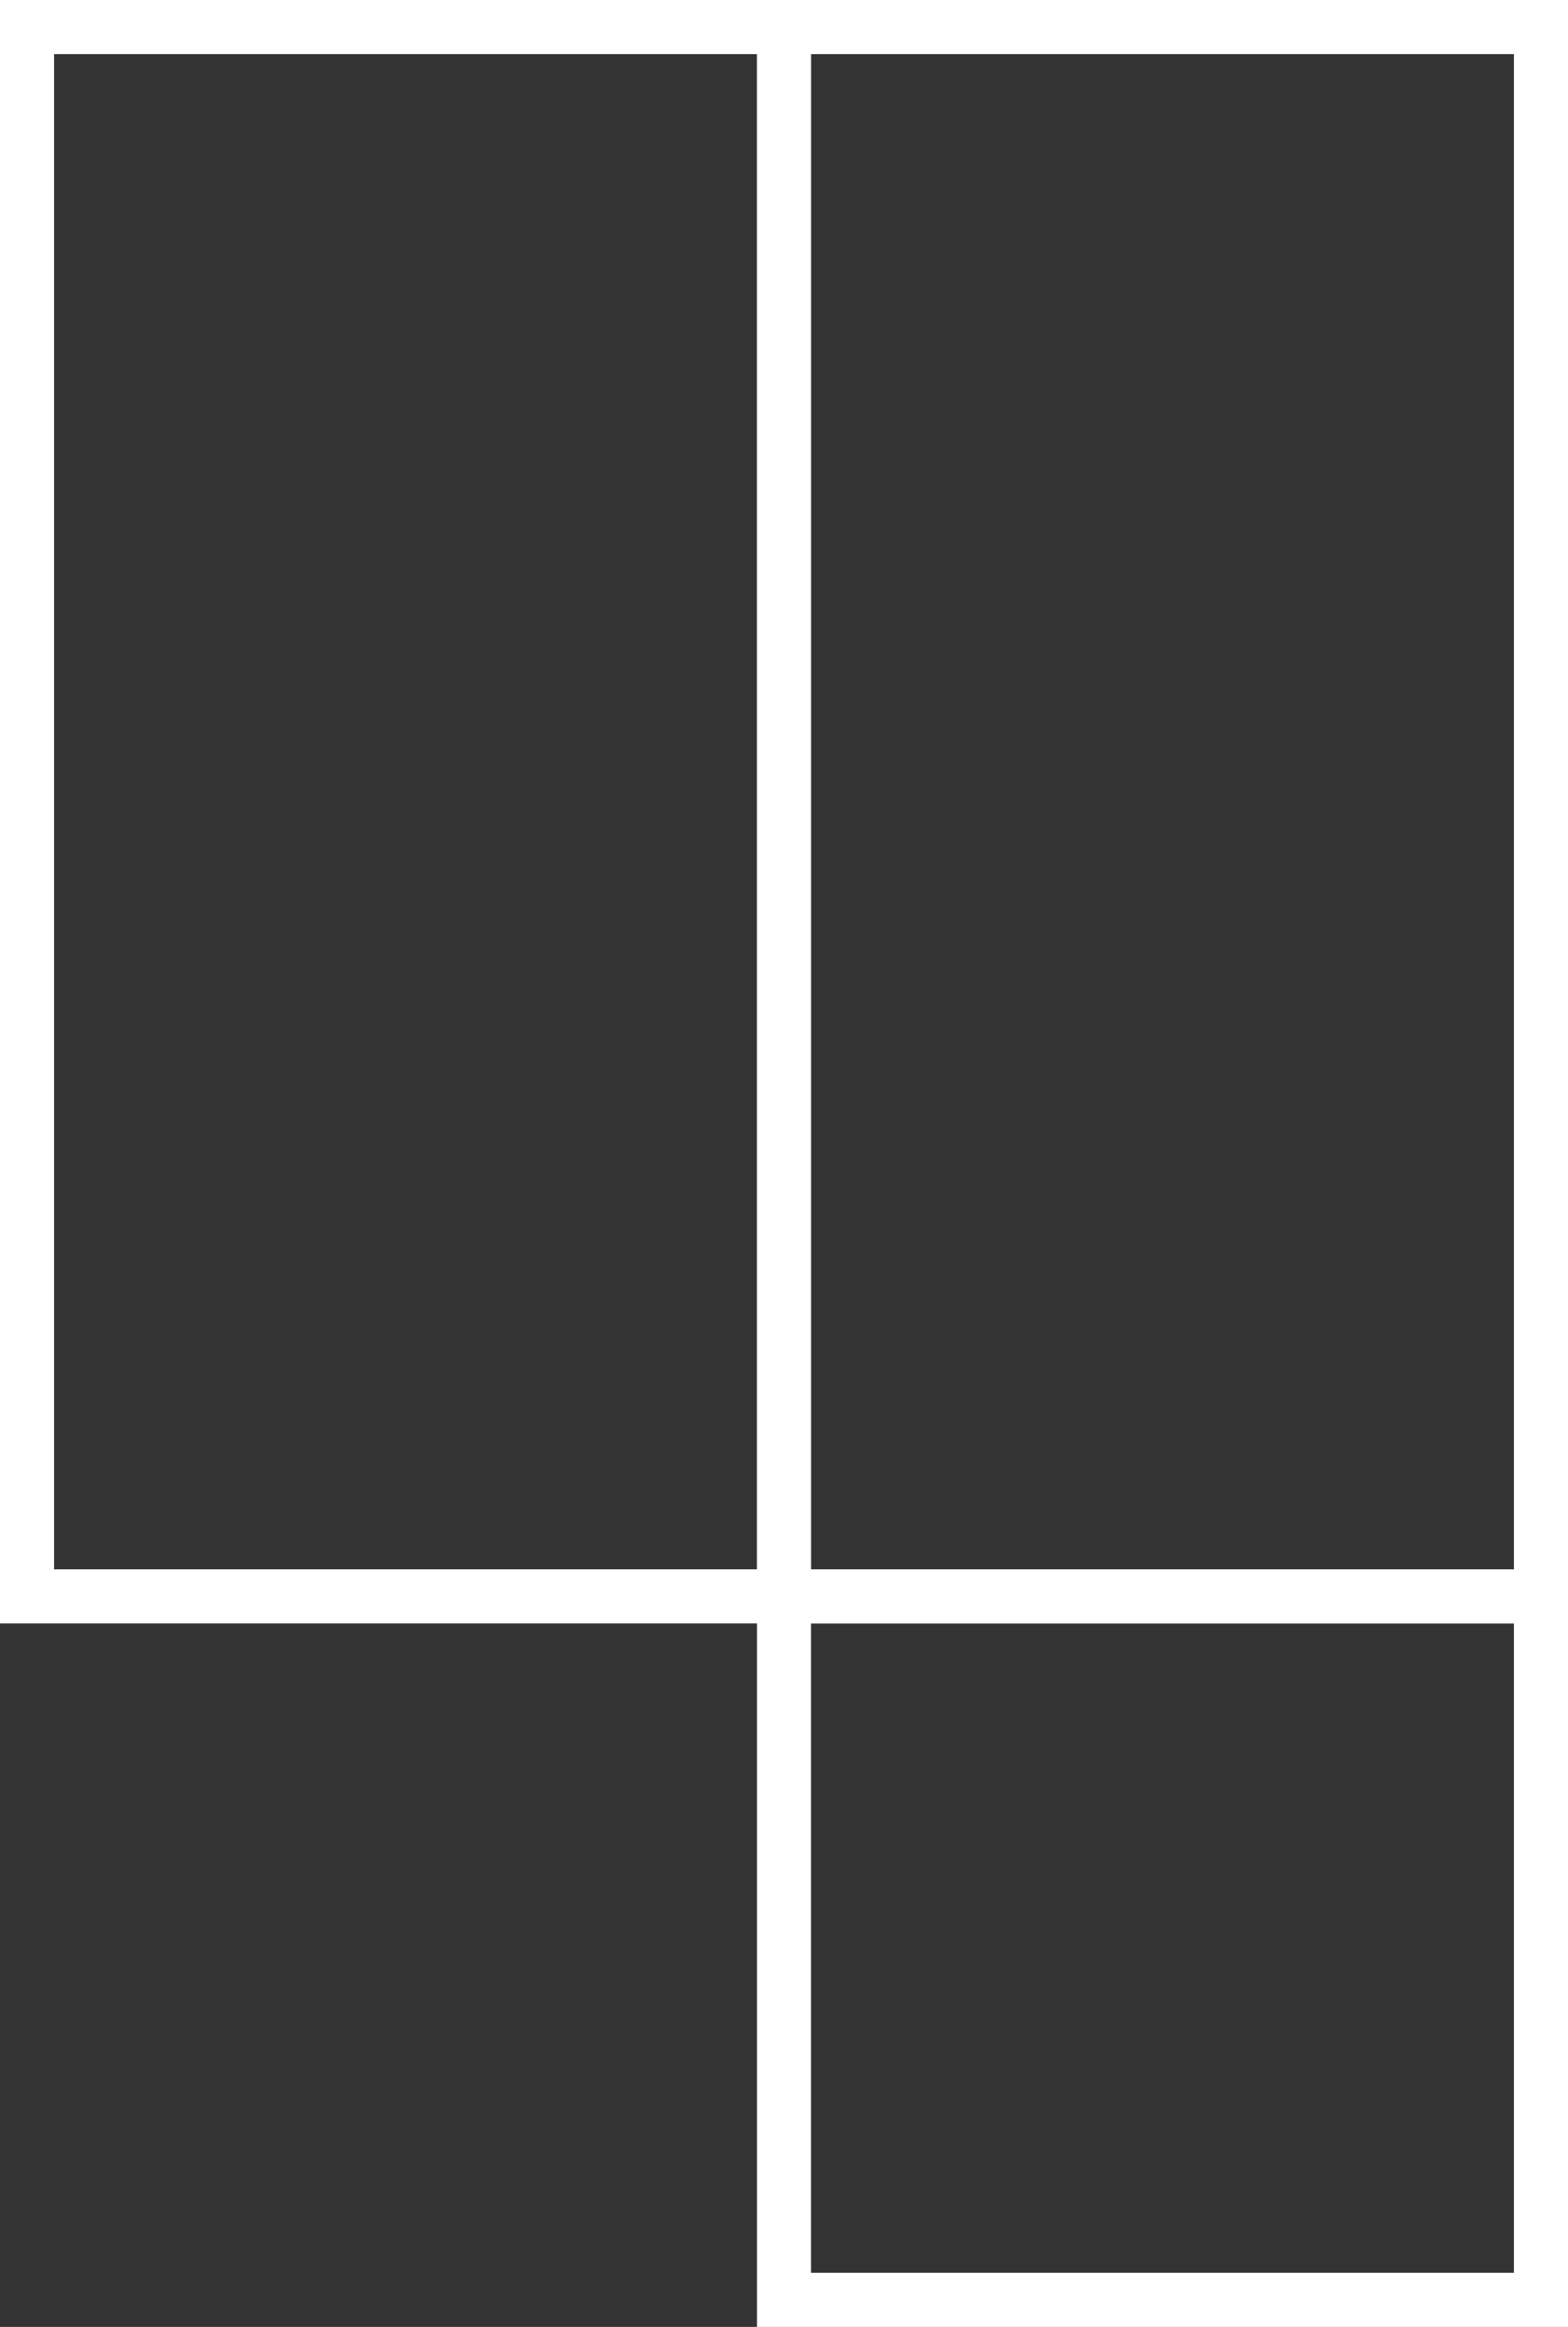 <svg xmlns="http://www.w3.org/2000/svg" width="29" height="43" viewBox="0 0 29 43">
  <rect x="0" y="0" width="29" height="43" fill="#333333" stroke="none"/>
  <g id="Иконка_копия_2" data-name="Иконка копия 2" transform="translate(0.351 -0.111)">
    <g id="Прямоугольник_730_копия_2" data-name="Прямоугольник 730 копия 2" transform="translate(-0.351 0.111)" fill="none" stroke="#fff" stroke-width="1">
      <rect width="15" height="30" stroke="none"/>
      <rect x="0.5" y="0.5" width="14" height="29" fill="none"/>
    </g>
    <g id="Прямоугольник_730_копия_3" data-name="Прямоугольник 730 копия 3" transform="translate(13.649 0.111)" fill="none" stroke="#fff" stroke-width="1">
      <rect width="15" height="30" stroke="none"/>
      <rect x="0.5" y="0.5" width="14" height="29" fill="none"/>
    </g>
    <g id="Прямоугольник_730_копия_4" data-name="Прямоугольник 730 копия 4" transform="translate(13.649 29.111)" fill="none" stroke="#fff" stroke-width="1">
      <rect width="15" height="14" stroke="none"/>
      <rect x="0.5" y="0.5" width="14" height="13" fill="none"/>
    </g>
  </g>
</svg>
